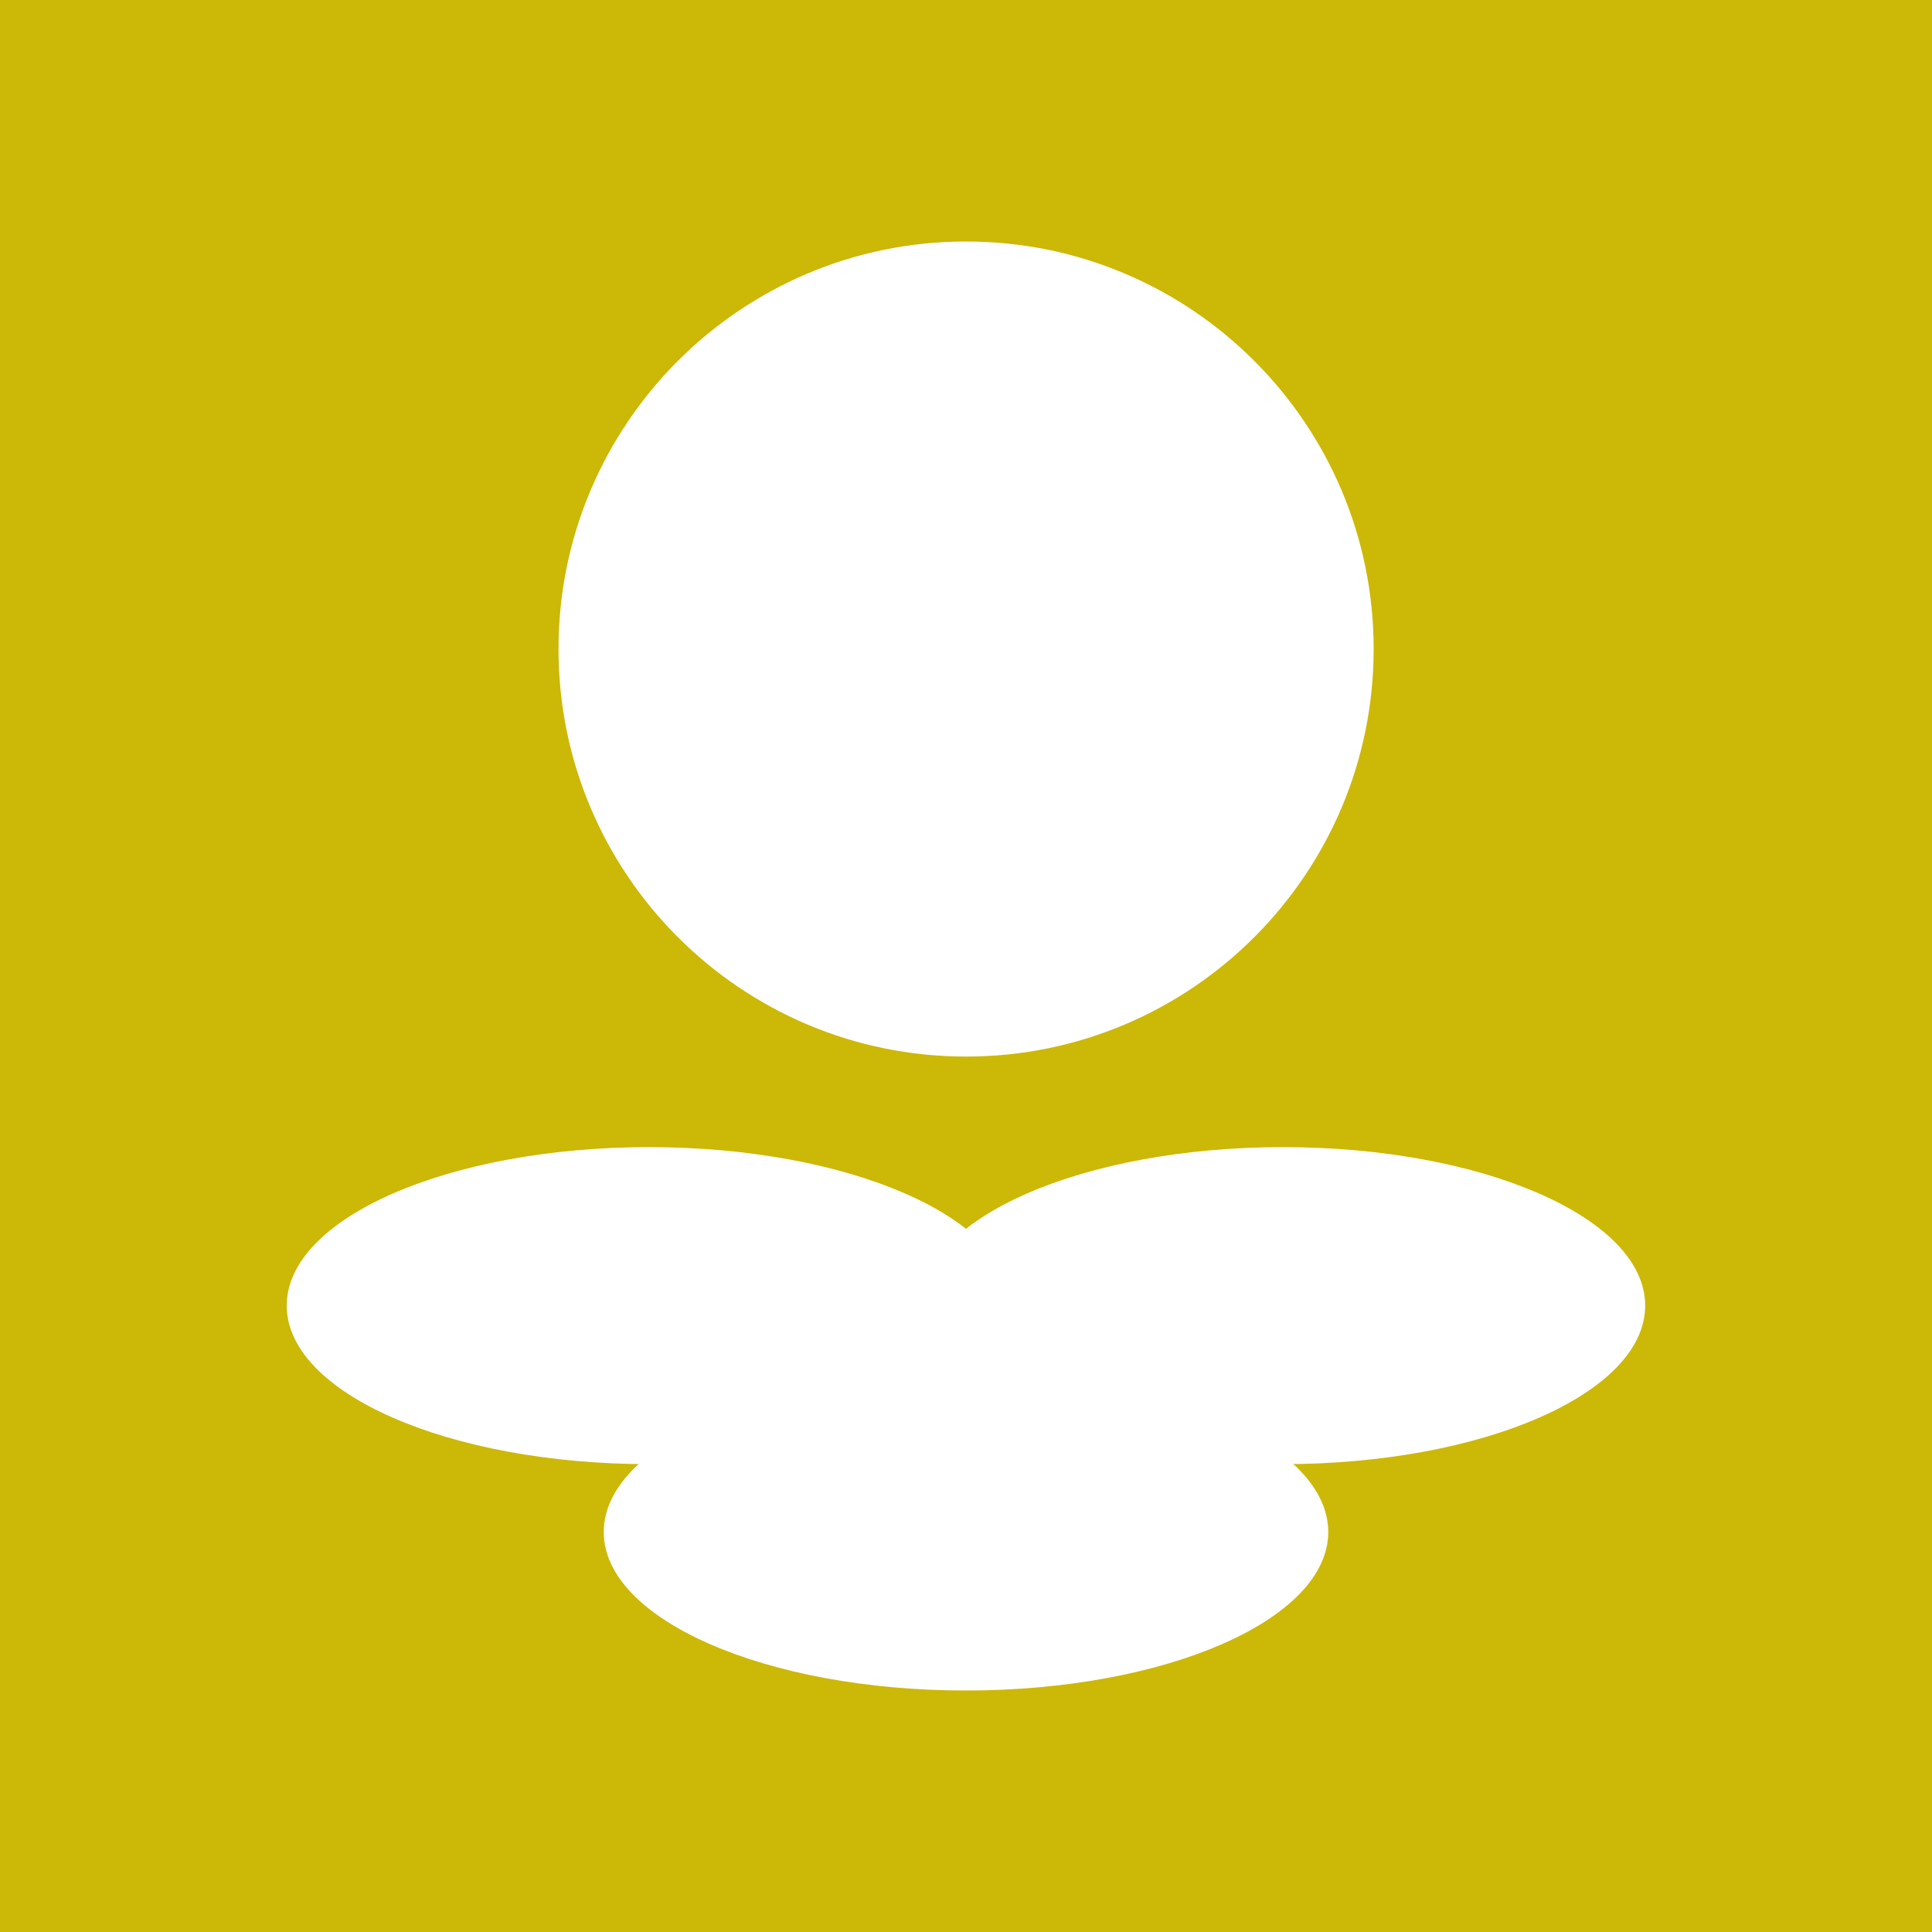 <svg width="24" height="24" viewBox="0 0 24 24" fill="none" xmlns="http://www.w3.org/2000/svg">
<rect x="0" y="0" width="24" height="24" fill="#333333" stroke="none"/>
<g clip-path="url(#clip0_328_43225)">
<path d="M24 0H0V24H24V0Z" fill="#CCB806"/>
<path d="M12.001 13.125C14.797 13.125 17.064 10.858 17.064 8.062C17.064 5.267 14.797 3 12.001 3C9.205 3 6.938 5.267 6.938 8.062C6.938 10.858 9.205 13.125 12.001 13.125Z" fill="white"/>
<path d="M8.062 18.188C10.548 18.188 12.562 17.306 12.562 16.219C12.562 15.131 10.548 14.25 8.062 14.25C5.577 14.25 3.562 15.131 3.562 16.219C3.562 17.306 5.577 18.188 8.062 18.188Z" fill="white"/>
<path d="M15.938 18.188C18.423 18.188 20.437 17.306 20.437 16.219C20.437 15.131 18.423 14.25 15.938 14.25C13.452 14.25 11.438 15.131 11.438 16.219C11.438 17.306 13.452 18.188 15.938 18.188Z" fill="white"/>
<path d="M12 17.175C12.36 16.894 12.562 16.568 12.562 16.219C12.562 15.87 12.36 15.544 12 15.263C11.64 15.544 11.438 15.87 11.438 16.219C11.438 16.568 11.64 16.894 12 17.175Z" fill="white"/>
<path d="M12 21C14.485 21 16.5 20.119 16.5 19.031C16.5 17.944 14.485 17.062 12 17.062C9.515 17.062 7.5 17.944 7.5 19.031C7.5 20.119 9.515 21 12 21Z" fill="white"/>
<path d="M16.068 18.187H15.938C14.144 18.187 12.597 17.726 11.872 17.062H12.001C13.795 17.062 15.342 17.524 16.068 18.187Z" fill="white"/>
<path d="M12.129 17.062C11.404 17.726 9.857 18.187 8.062 18.187H7.933C8.659 17.524 10.206 17.062 12 17.062H12.129Z" fill="white"/>
</g>
<defs>
<clipPath id="clip0_328_43225">
<rect width="24" height="24" fill="white"/>
</clipPath>
</defs>
</svg>
